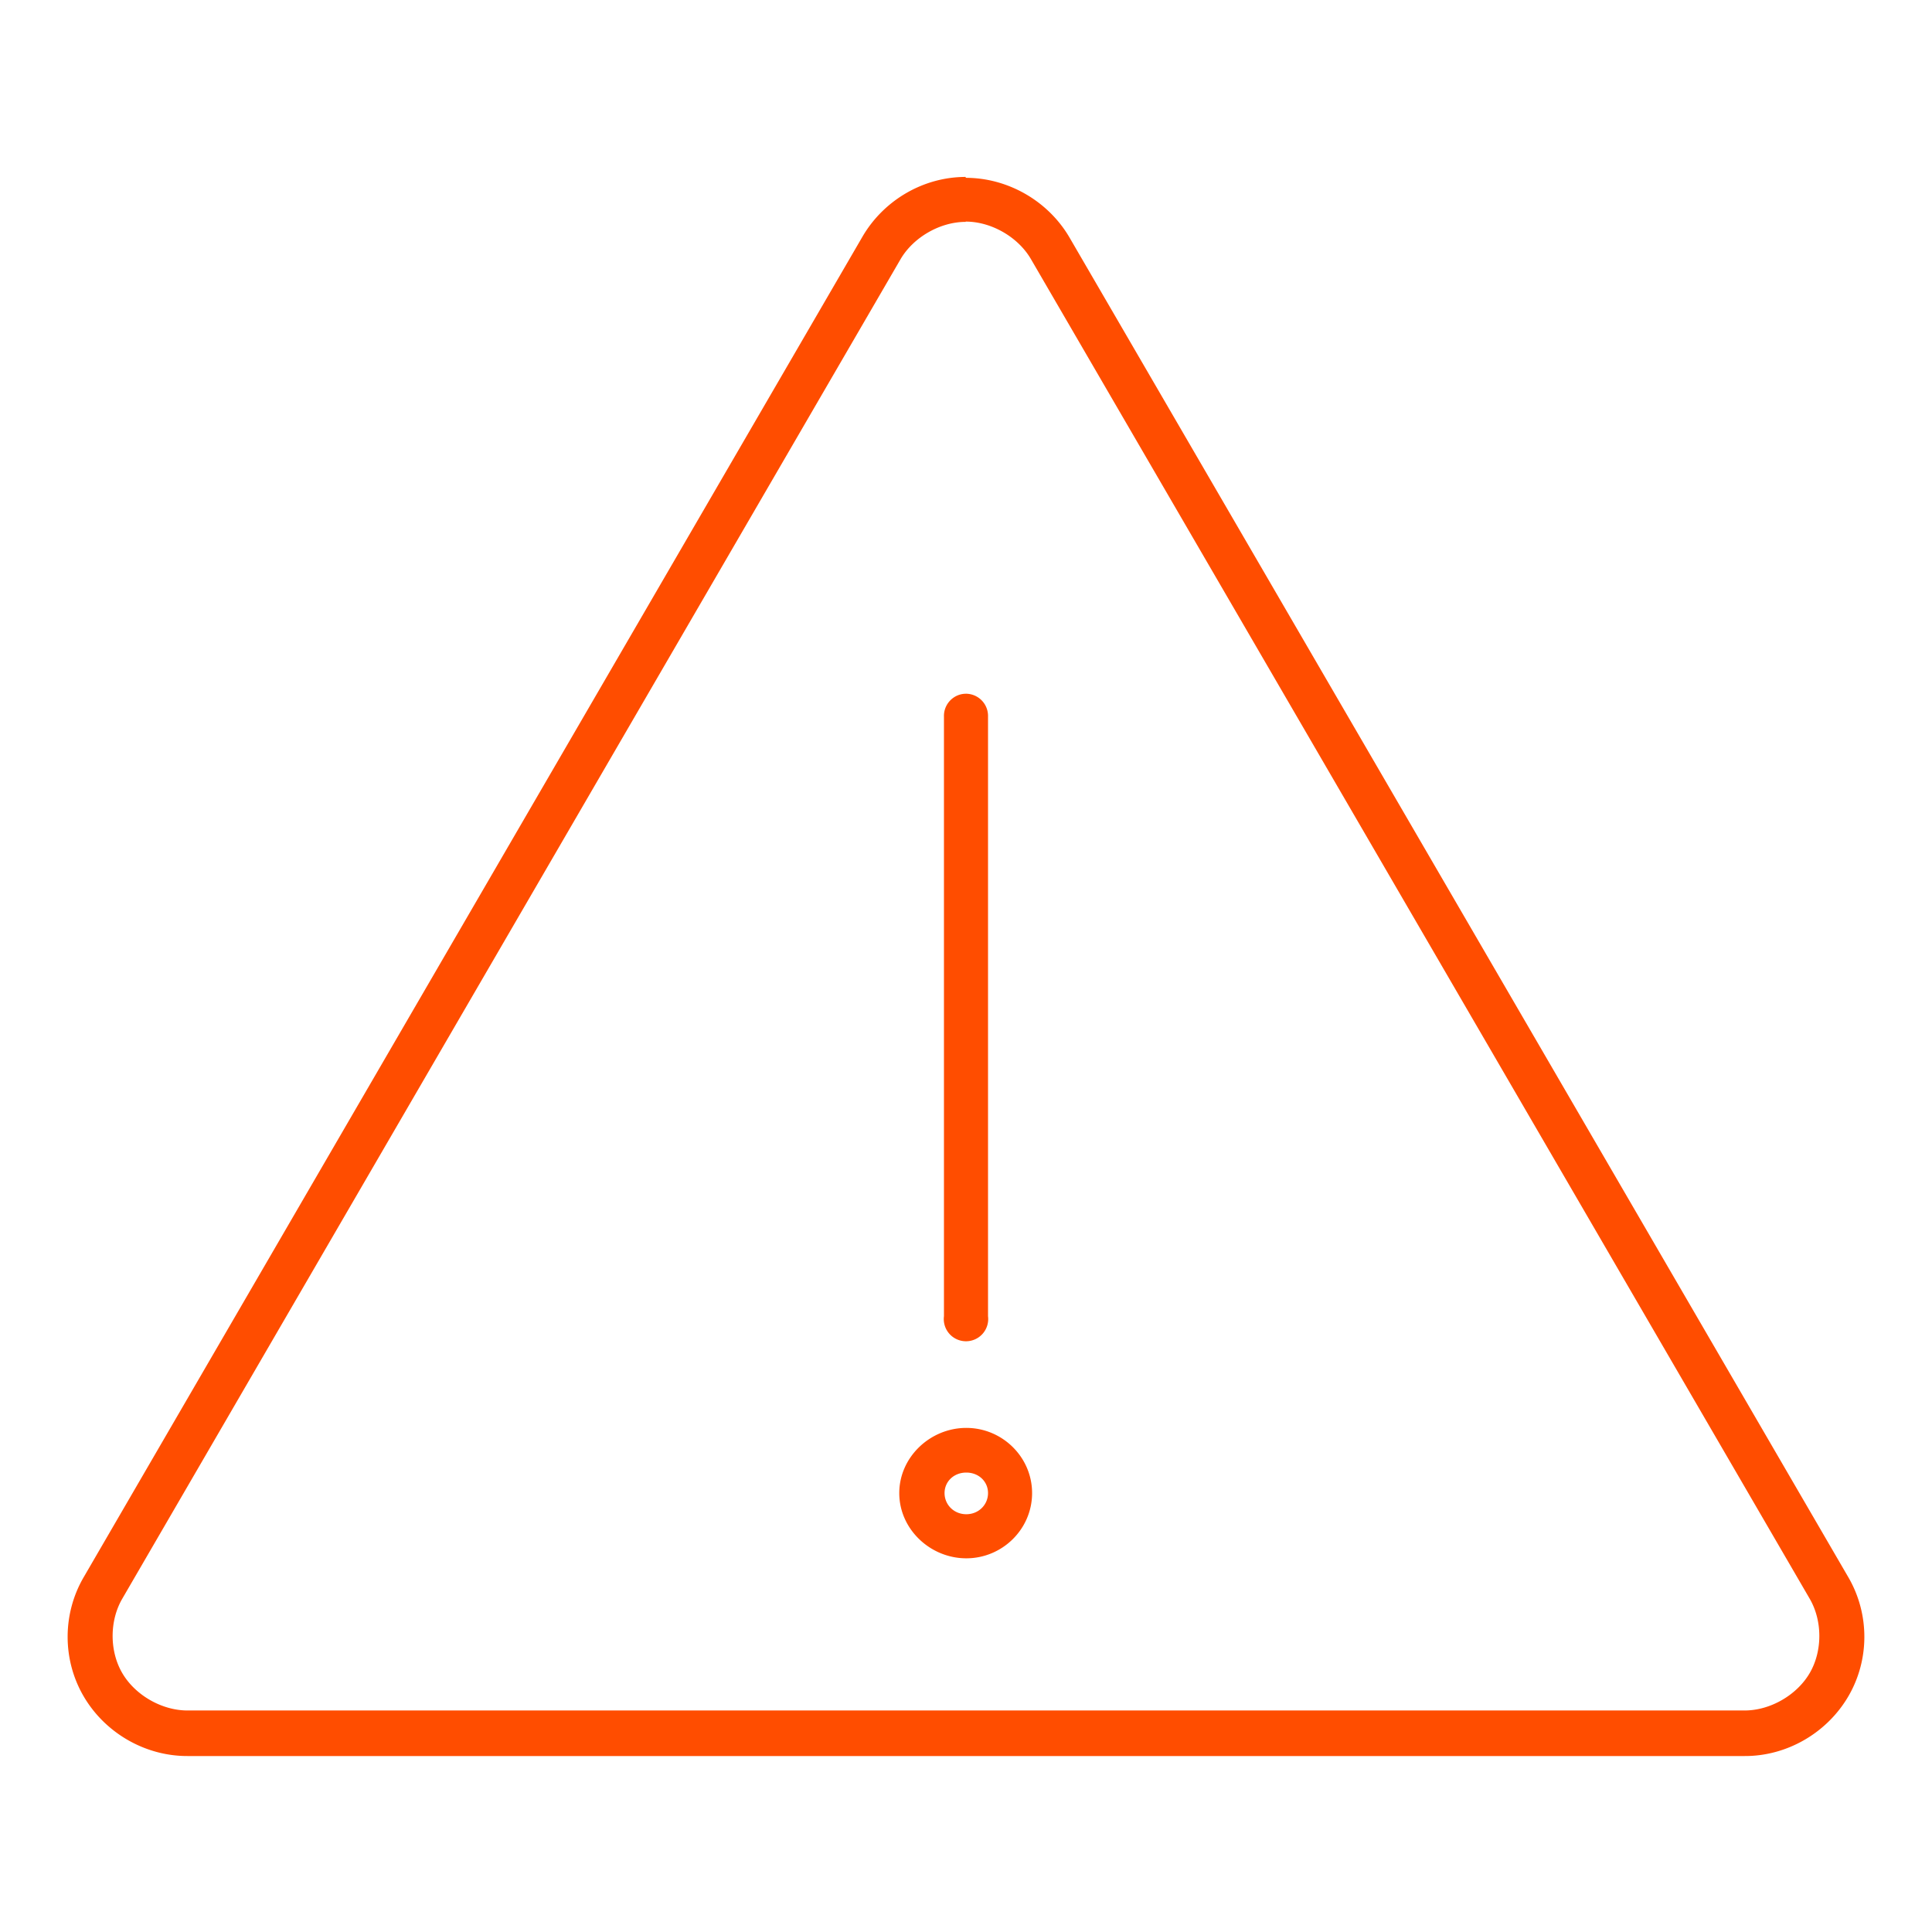 <svg height='100px' width='100px'  fill="#ff4d00" xmlns:rdf="http://www.w3.org/1999/02/22-rdf-syntax-ns#" xmlns="http://www.w3.org/2000/svg" xmlns:cc="http://creativecommons.org/ns#" xmlns:dc="http://purl.org/dc/elements/1.1/" version="1.1" x="0px" y="0px" viewBox="0 0 100 100"><g transform="translate(0,-952.362)"><path style="baseline-shift:baseline;block-progression:tb;color:#000000;direction:ltr;text-indent:0;enable-background:accumulate;text-transform:none;" fill="#ff4d00" d="m49.984,961.52c-2.191,0-4.243,1.204-5.344,3.094l-40.312,69.39c-1.101,1.895-1.104,4.263,0,6.156s3.179,3.099,5.375,3.094h80.594c2.196,0.01,4.271-1.2,5.375-3.094s1.101-4.261,0-6.156l-40.312-69.344c-1.101-1.89-3.184-3.094-5.375-3.094zm0,2.312c1.329,0,2.712,0.8,3.375,1.938l40.312,69.344c0.662,1.141,0.664,2.704,0,3.844-0.664,1.14-2.043,1.941-3.375,1.938h-80.594c-1.332,0-2.711-0.798-3.375-1.938-0.664-1.139-0.662-2.703,0-3.844l40.282-69.33c0.662-1.137,2.046-1.938,3.375-1.938zm0,24.438a1.15,1.15,0,0,0,-0.25,0.031,1.15,1.15,0,0,0,-0.875,1.156v31.031a1.15,1.15,0,1,0,2.281,0v-31.031a1.15,1.15,0,0,0,-1.156,-1.188zm0.031,38c-1.865,0-3.469,1.51-3.469,3.375,0,1.865,1.604,3.375,3.469,3.375s3.406-1.51,3.406-3.375c0-1.865-1.541-3.375-3.406-3.375zm0,2.312c0.645,0,1.125,0.464,1.125,1.062,0,0.598-0.48,1.094-1.125,1.094-0.645,0-1.125-0.496-1.125-1.094,0-0.598,0.48-1.062,1.125-1.062z"></path></g></svg>